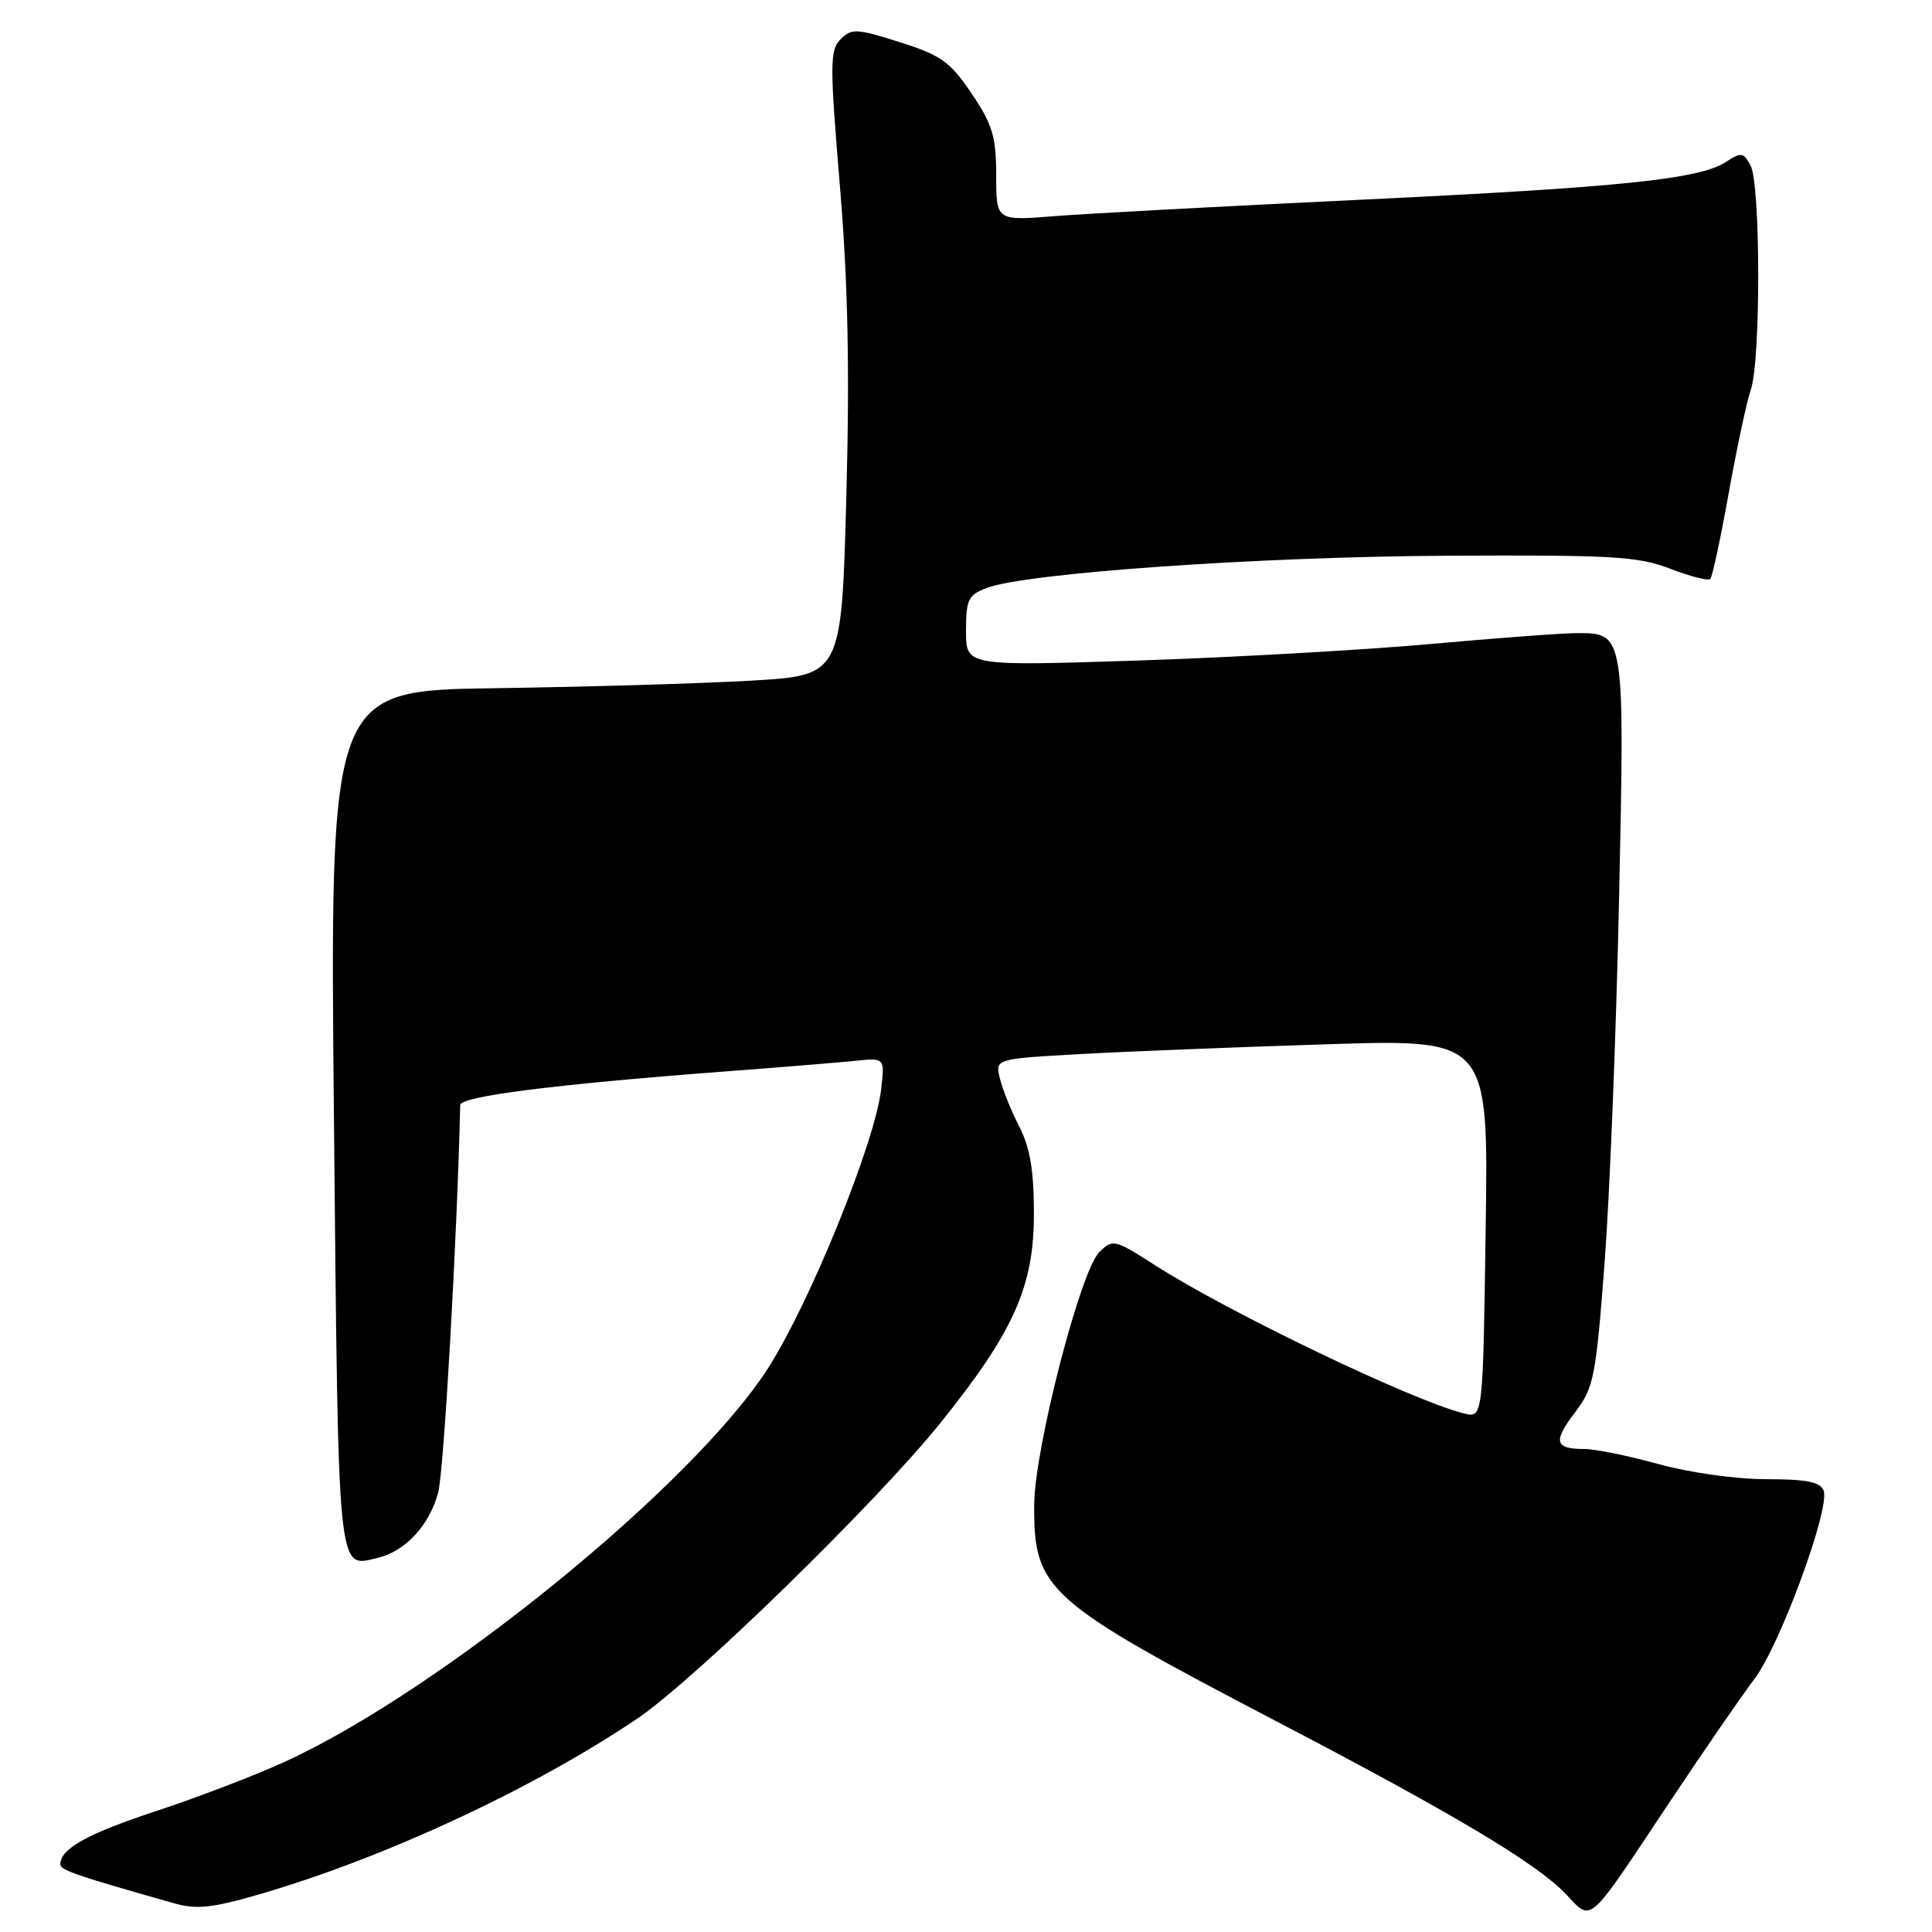 <?xml version="1.0" encoding="UTF-8" standalone="no"?>
<!DOCTYPE svg PUBLIC "-//W3C//DTD SVG 1.1//EN" "http://www.w3.org/Graphics/SVG/1.1/DTD/svg11.dtd" >
<svg xmlns="http://www.w3.org/2000/svg" xmlns:xlink="http://www.w3.org/1999/xlink" version="1.1" viewBox="0 0 256 256">
 <g >
 <path fill="currentColor"
d=" M 221.09 239.00 C 225.67 232.12 230.78 224.70 232.45 222.50 C 235.85 218.04 242.54 199.85 241.64 197.51 C 241.20 196.36 239.37 196.00 234.02 196.00 C 230.05 196.00 223.83 195.13 219.76 194.00 C 215.79 192.90 211.37 192.00 209.94 192.00 C 206.00 192.00 205.75 191.02 208.69 187.16 C 211.19 183.88 211.46 182.53 212.62 167.30 C 213.30 158.31 214.16 136.68 214.53 119.23 C 215.29 83.85 215.29 83.89 208.97 83.89 C 207.06 83.89 198.24 84.55 189.38 85.35 C 180.51 86.14 163.07 87.12 150.63 87.53 C 128.00 88.26 128.00 88.26 128.00 83.61 C 128.00 79.45 128.29 78.84 130.74 77.91 C 135.94 75.93 166.55 73.78 191.50 73.64 C 213.67 73.52 217.04 73.71 221.31 75.36 C 223.96 76.38 226.34 76.99 226.62 76.72 C 226.89 76.44 227.99 71.33 229.06 65.36 C 230.13 59.39 231.45 53.20 232.00 51.60 C 233.32 47.77 233.29 24.41 231.96 21.93 C 231.03 20.19 230.72 20.14 228.71 21.45 C 225.21 23.75 214.83 24.82 180.00 26.48 C 162.12 27.33 144.01 28.30 139.75 28.64 C 132.00 29.26 132.00 29.26 132.00 23.24 C 132.00 18.11 131.52 16.52 128.75 12.40 C 125.91 8.19 124.72 7.33 119.23 5.59 C 113.52 3.78 112.83 3.74 111.39 5.19 C 109.95 6.62 109.94 8.42 111.29 24.63 C 112.37 37.59 112.60 48.96 112.14 66.00 C 111.50 89.50 111.50 89.50 99.50 90.19 C 92.90 90.57 77.65 91.02 65.60 91.19 C 43.70 91.50 43.70 91.50 44.25 148.38 C 44.85 209.60 44.66 207.68 50.00 206.44 C 53.68 205.58 56.88 202.14 58.05 197.82 C 58.82 194.97 60.57 164.10 60.98 146.42 C 61.00 145.27 73.52 143.68 96.00 141.98 C 103.42 141.42 111.24 140.78 113.37 140.56 C 117.24 140.16 117.24 140.16 116.76 144.33 C 115.95 151.37 107.34 172.60 101.76 181.31 C 91.83 196.78 58.33 224.05 37.66 233.48 C 33.72 235.28 26.11 238.19 20.73 239.96 C 11.57 242.98 8.00 244.96 8.00 247.02 C 8.00 247.81 10.05 248.51 23.12 252.21 C 26.08 253.05 28.21 252.81 34.62 250.93 C 51.16 246.09 70.72 236.98 84.42 227.74 C 92.03 222.61 116.09 199.14 124.65 188.50 C 134.31 176.48 137.00 170.47 137.00 160.87 C 137.00 155.10 136.49 152.07 135.06 149.28 C 133.99 147.20 132.83 144.33 132.49 142.90 C 131.86 140.30 131.86 140.30 143.18 139.67 C 149.41 139.32 164.11 138.74 175.86 138.37 C 197.23 137.69 197.23 137.69 196.86 162.80 C 196.50 187.91 196.50 187.91 194.00 187.29 C 187.26 185.64 162.82 173.92 153.00 167.62 C 147.67 164.21 147.44 164.15 145.66 165.92 C 143.16 168.39 137.09 191.94 137.04 199.35 C 136.96 210.70 138.51 212.08 169.28 228.16 C 192.77 240.43 203.57 246.88 207.45 250.94 C 211.02 254.67 210.17 255.41 221.09 239.00 Z "/>
</g>
</svg>